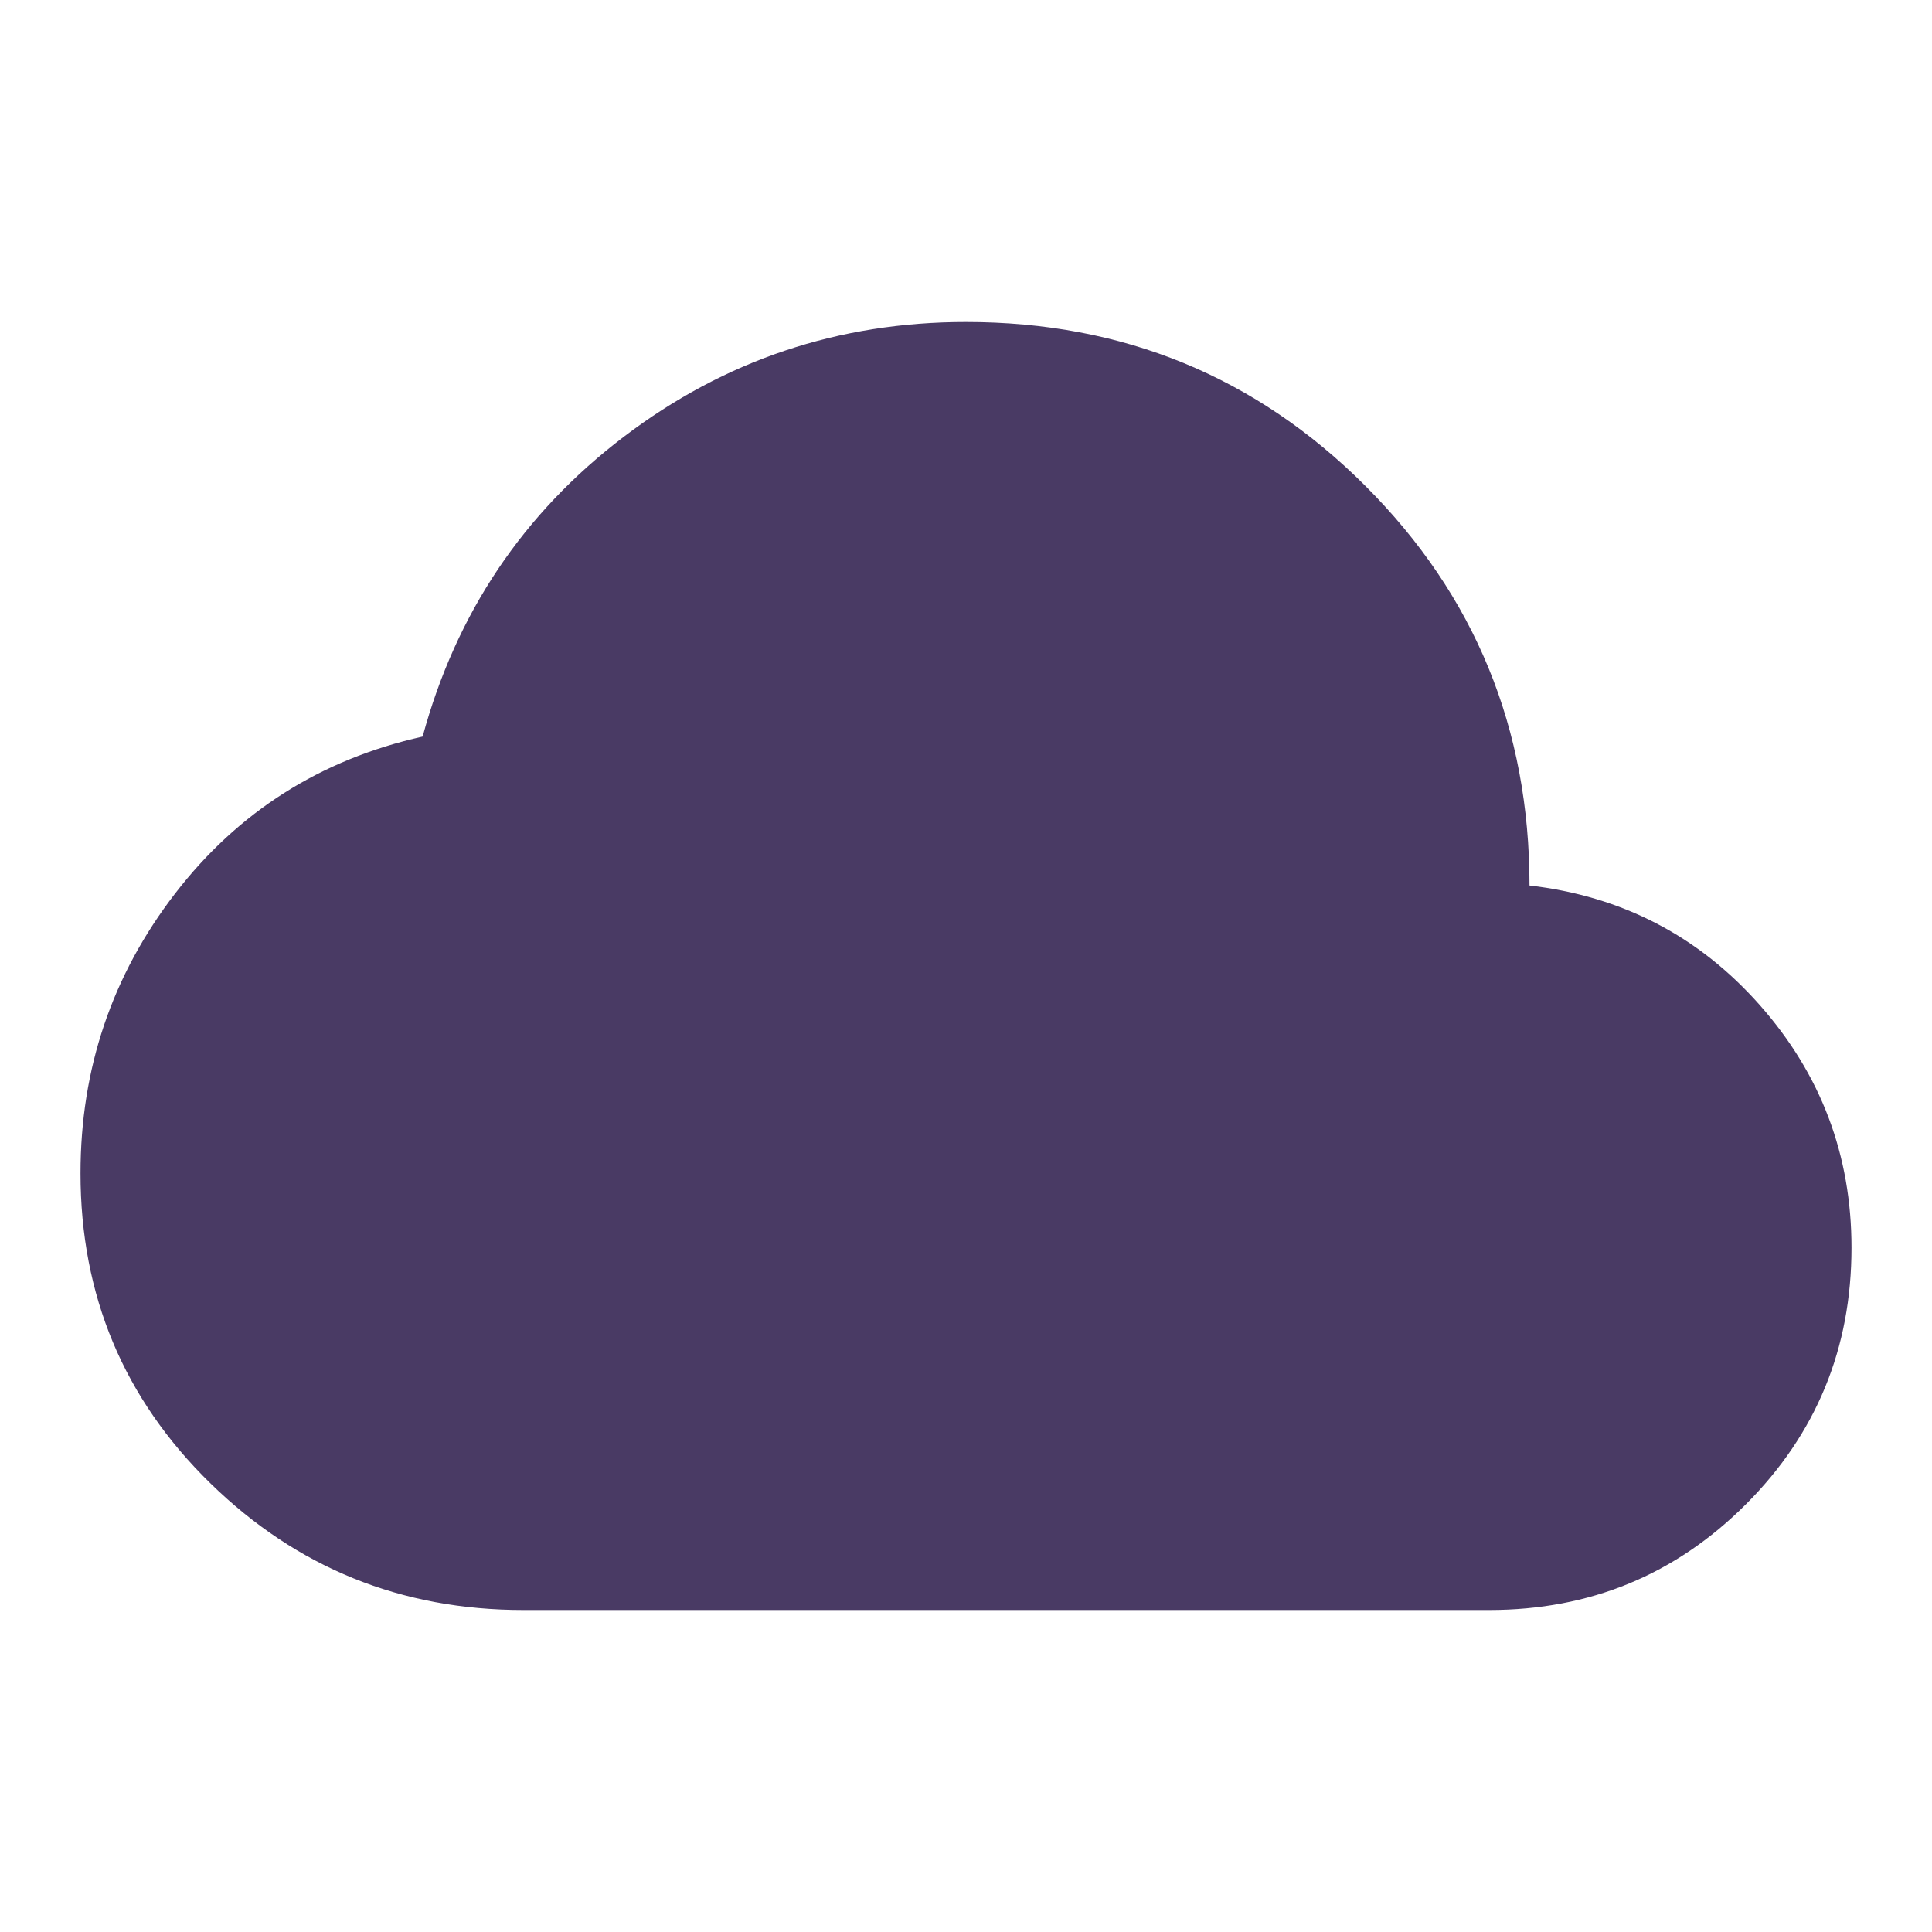 <svg xmlns="http://www.w3.org/2000/svg" height="24px" viewBox="0 -960 960 960" width="24px" fill="#493a64"><path d="M260-160q-91 0-155.5-63T40-377q0-78 47-139t123-78q25-92 100-149t170-57q117 0 198.5 81.5T760-520q69 8 114.5 59.5T920-340q0 75-52.5 127.5T740-160H260Z"/></svg>
